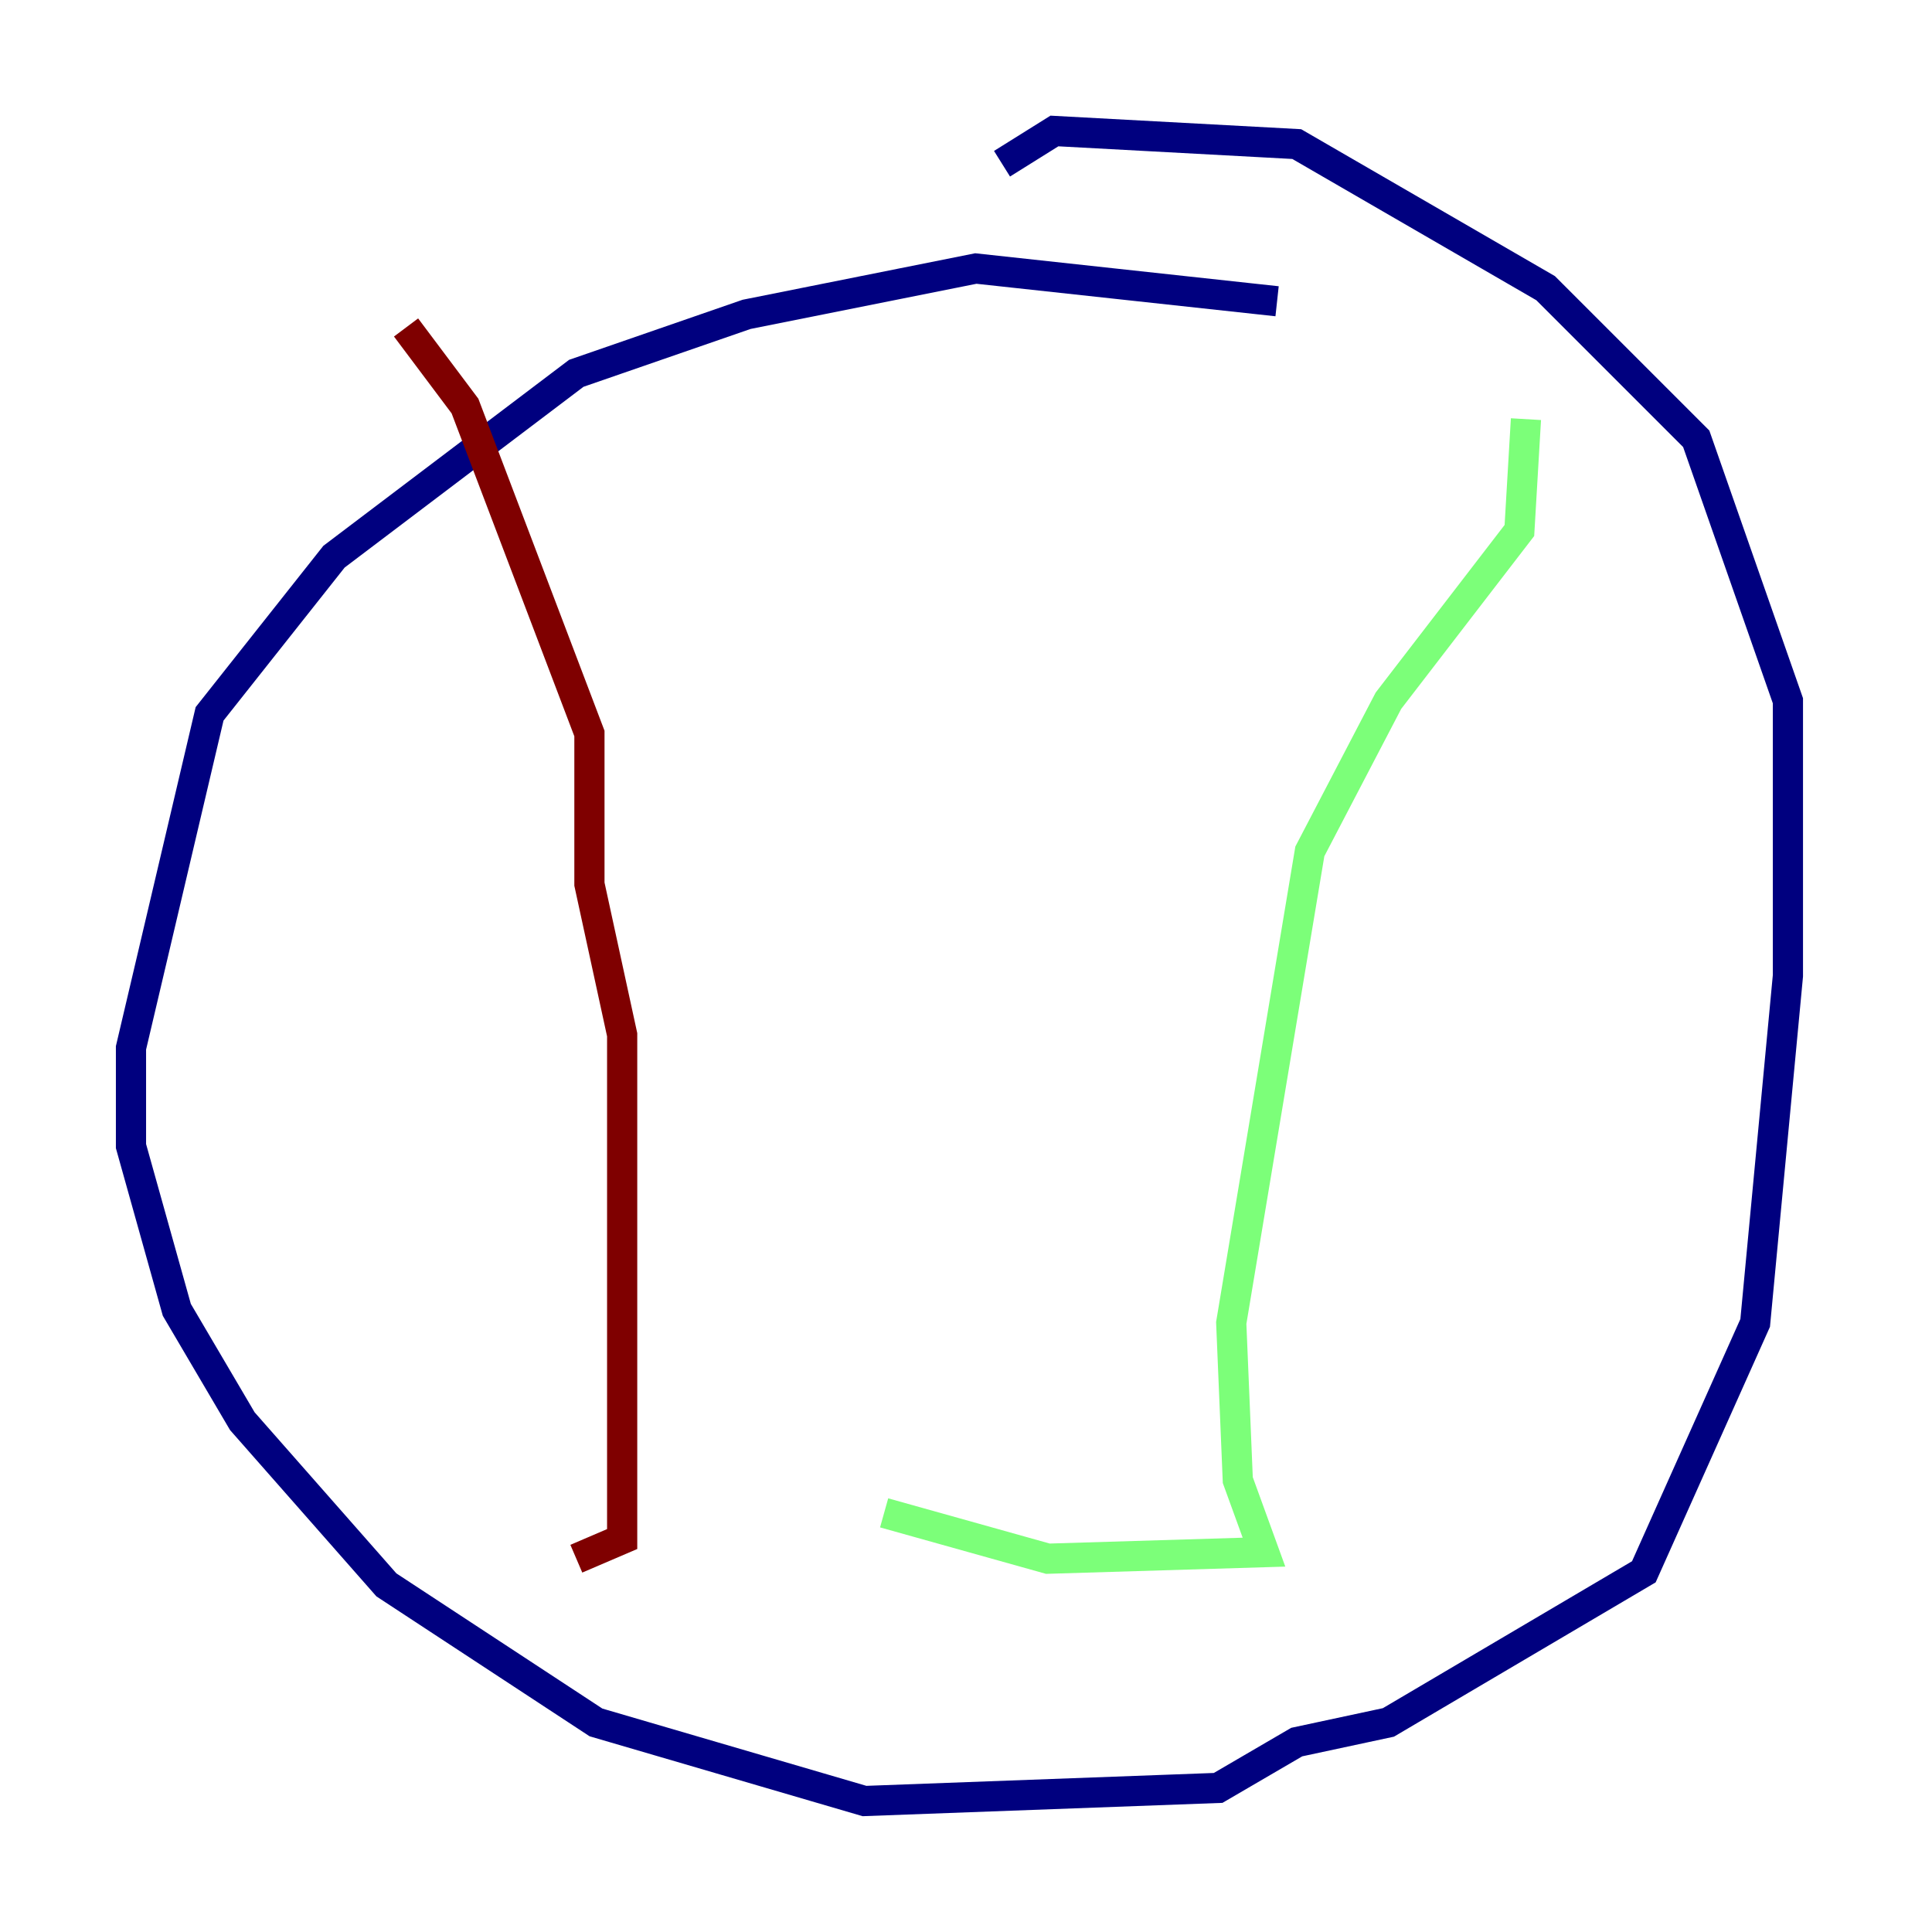 <?xml version="1.0" encoding="utf-8" ?>
<svg baseProfile="tiny" height="128" version="1.2" viewBox="0,0,128,128" width="128" xmlns="http://www.w3.org/2000/svg" xmlns:ev="http://www.w3.org/2001/xml-events" xmlns:xlink="http://www.w3.org/1999/xlink"><defs /><polyline fill="none" points="84.61,19.959 64.651,17.79 49.464,20.827 38.183,24.732 22.129,36.881 13.885,47.295 8.678,69.424 8.678,75.932 11.715,86.78 16.054,94.156 25.6,105.003 39.485,114.115 57.275,119.322 80.705,118.454 85.912,115.417 91.986,114.115 108.909,104.136 116.285,87.647 118.454,64.651 118.454,46.427 112.38,29.071 102.4,19.091 85.912,9.546 69.858,8.678 66.386,10.848" stroke="#00007f" stroke-width="2" /><polyline fill="none" points="101.098,27.77 100.664,35.146 91.986,46.427 86.78,56.407 81.573,87.647 82.007,98.061 83.742,102.834 69.424,103.268 58.576,100.231" stroke="#7cff79" stroke-width="2" /><polyline fill="none" points="26.902,21.695 30.807,26.902 39.051,48.597 39.051,58.576 41.22,68.556 41.22,101.966 38.183,103.268" stroke="#7f0000" stroke-width="2" /></svg>